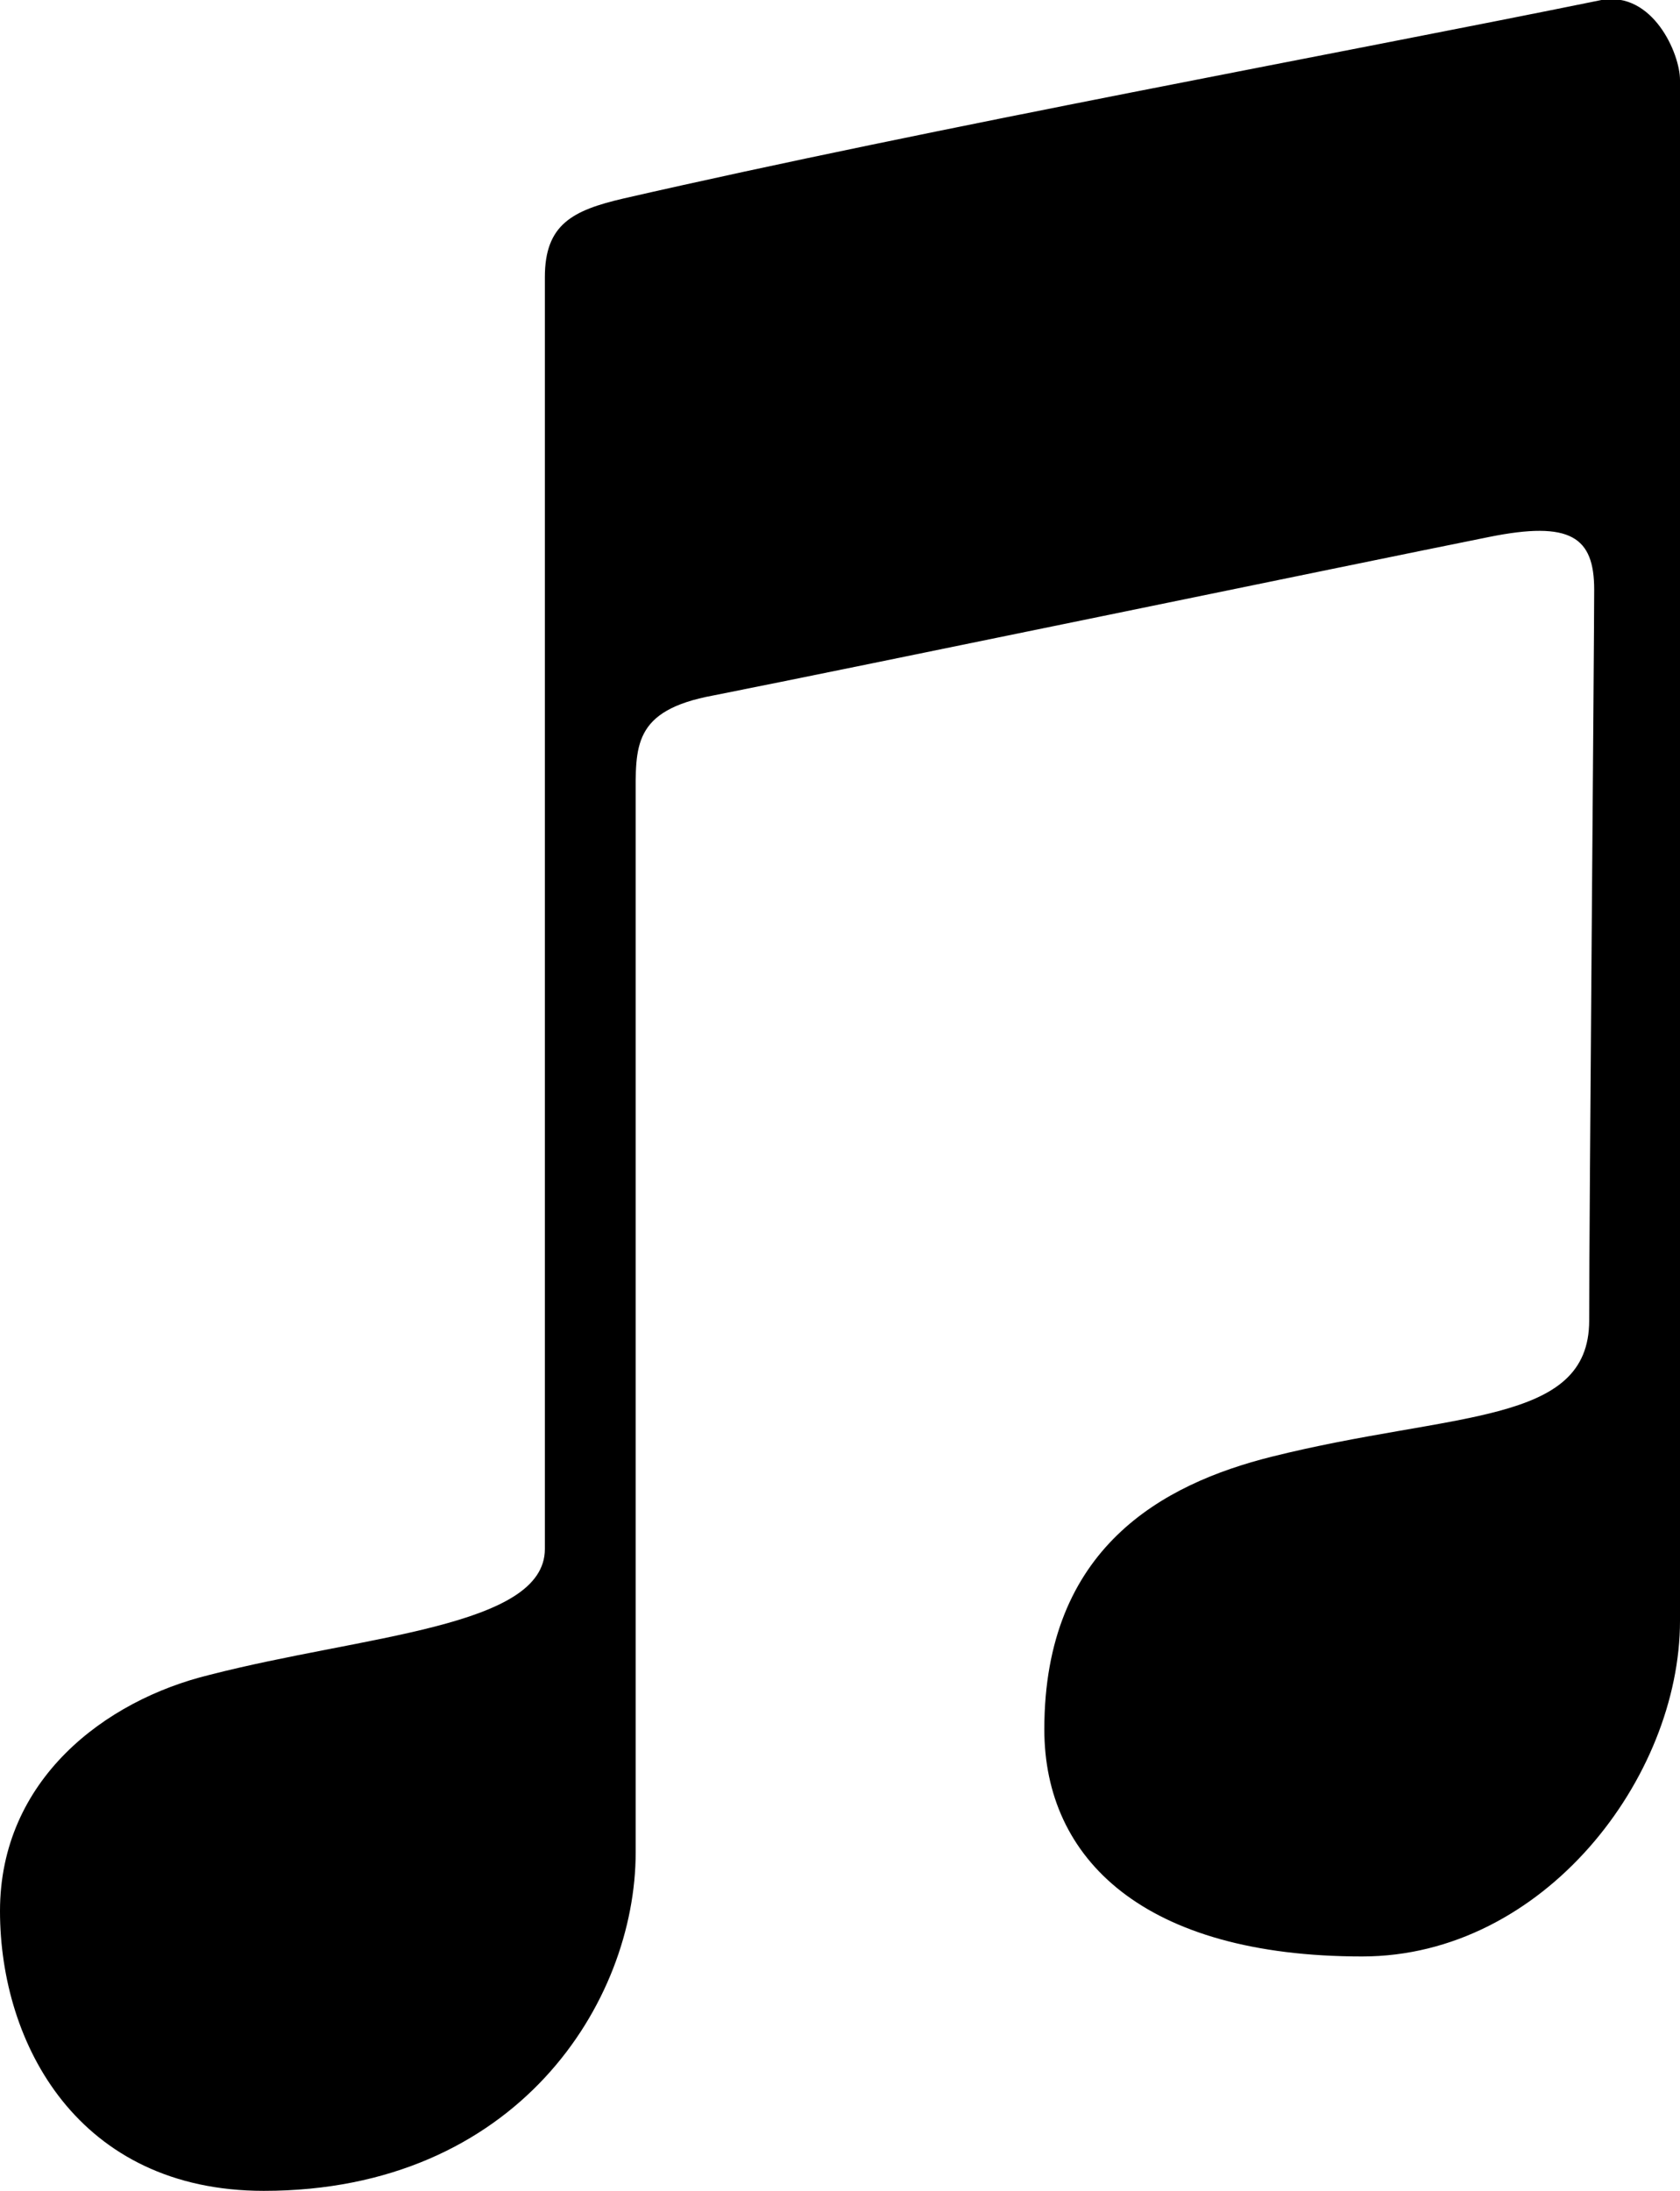 <svg xmlns="http://www.w3.org/2000/svg" viewBox="0 0 37 48.23"><title>musicmdpi</title><g id="Layer_2" data-name="Layer 2"><g id="Layer_1-2" data-name="Layer 1"><path d="M0,42.07c0-2.89,2.31-4.64,4.62-5.2C8,36,12,35.83,12,34.1v-28c0-1.16.61-1.47,1.73-1.73C20.59,2.8,29.48,1.18,35.27,0,36.4-.2,37,1.18,37,1.76V35.68c0,3.45-3,7.39-7,7.39-4.8,0-7-2.14-7-5,0-4,2.61-5.4,5-6,4-1,7-.68,7-3s.11-14.93.11-16.09-.52-1.52-2.31-1.16c-2.89.58-14.2,2.92-17.09,3.49C13.92,15.64,14,16.44,14,17.6V40.78c0,3.29-2.61,7.45-8.19,7.45C1.73,48.23,0,45,0,42.07Z"/></g></g></svg>